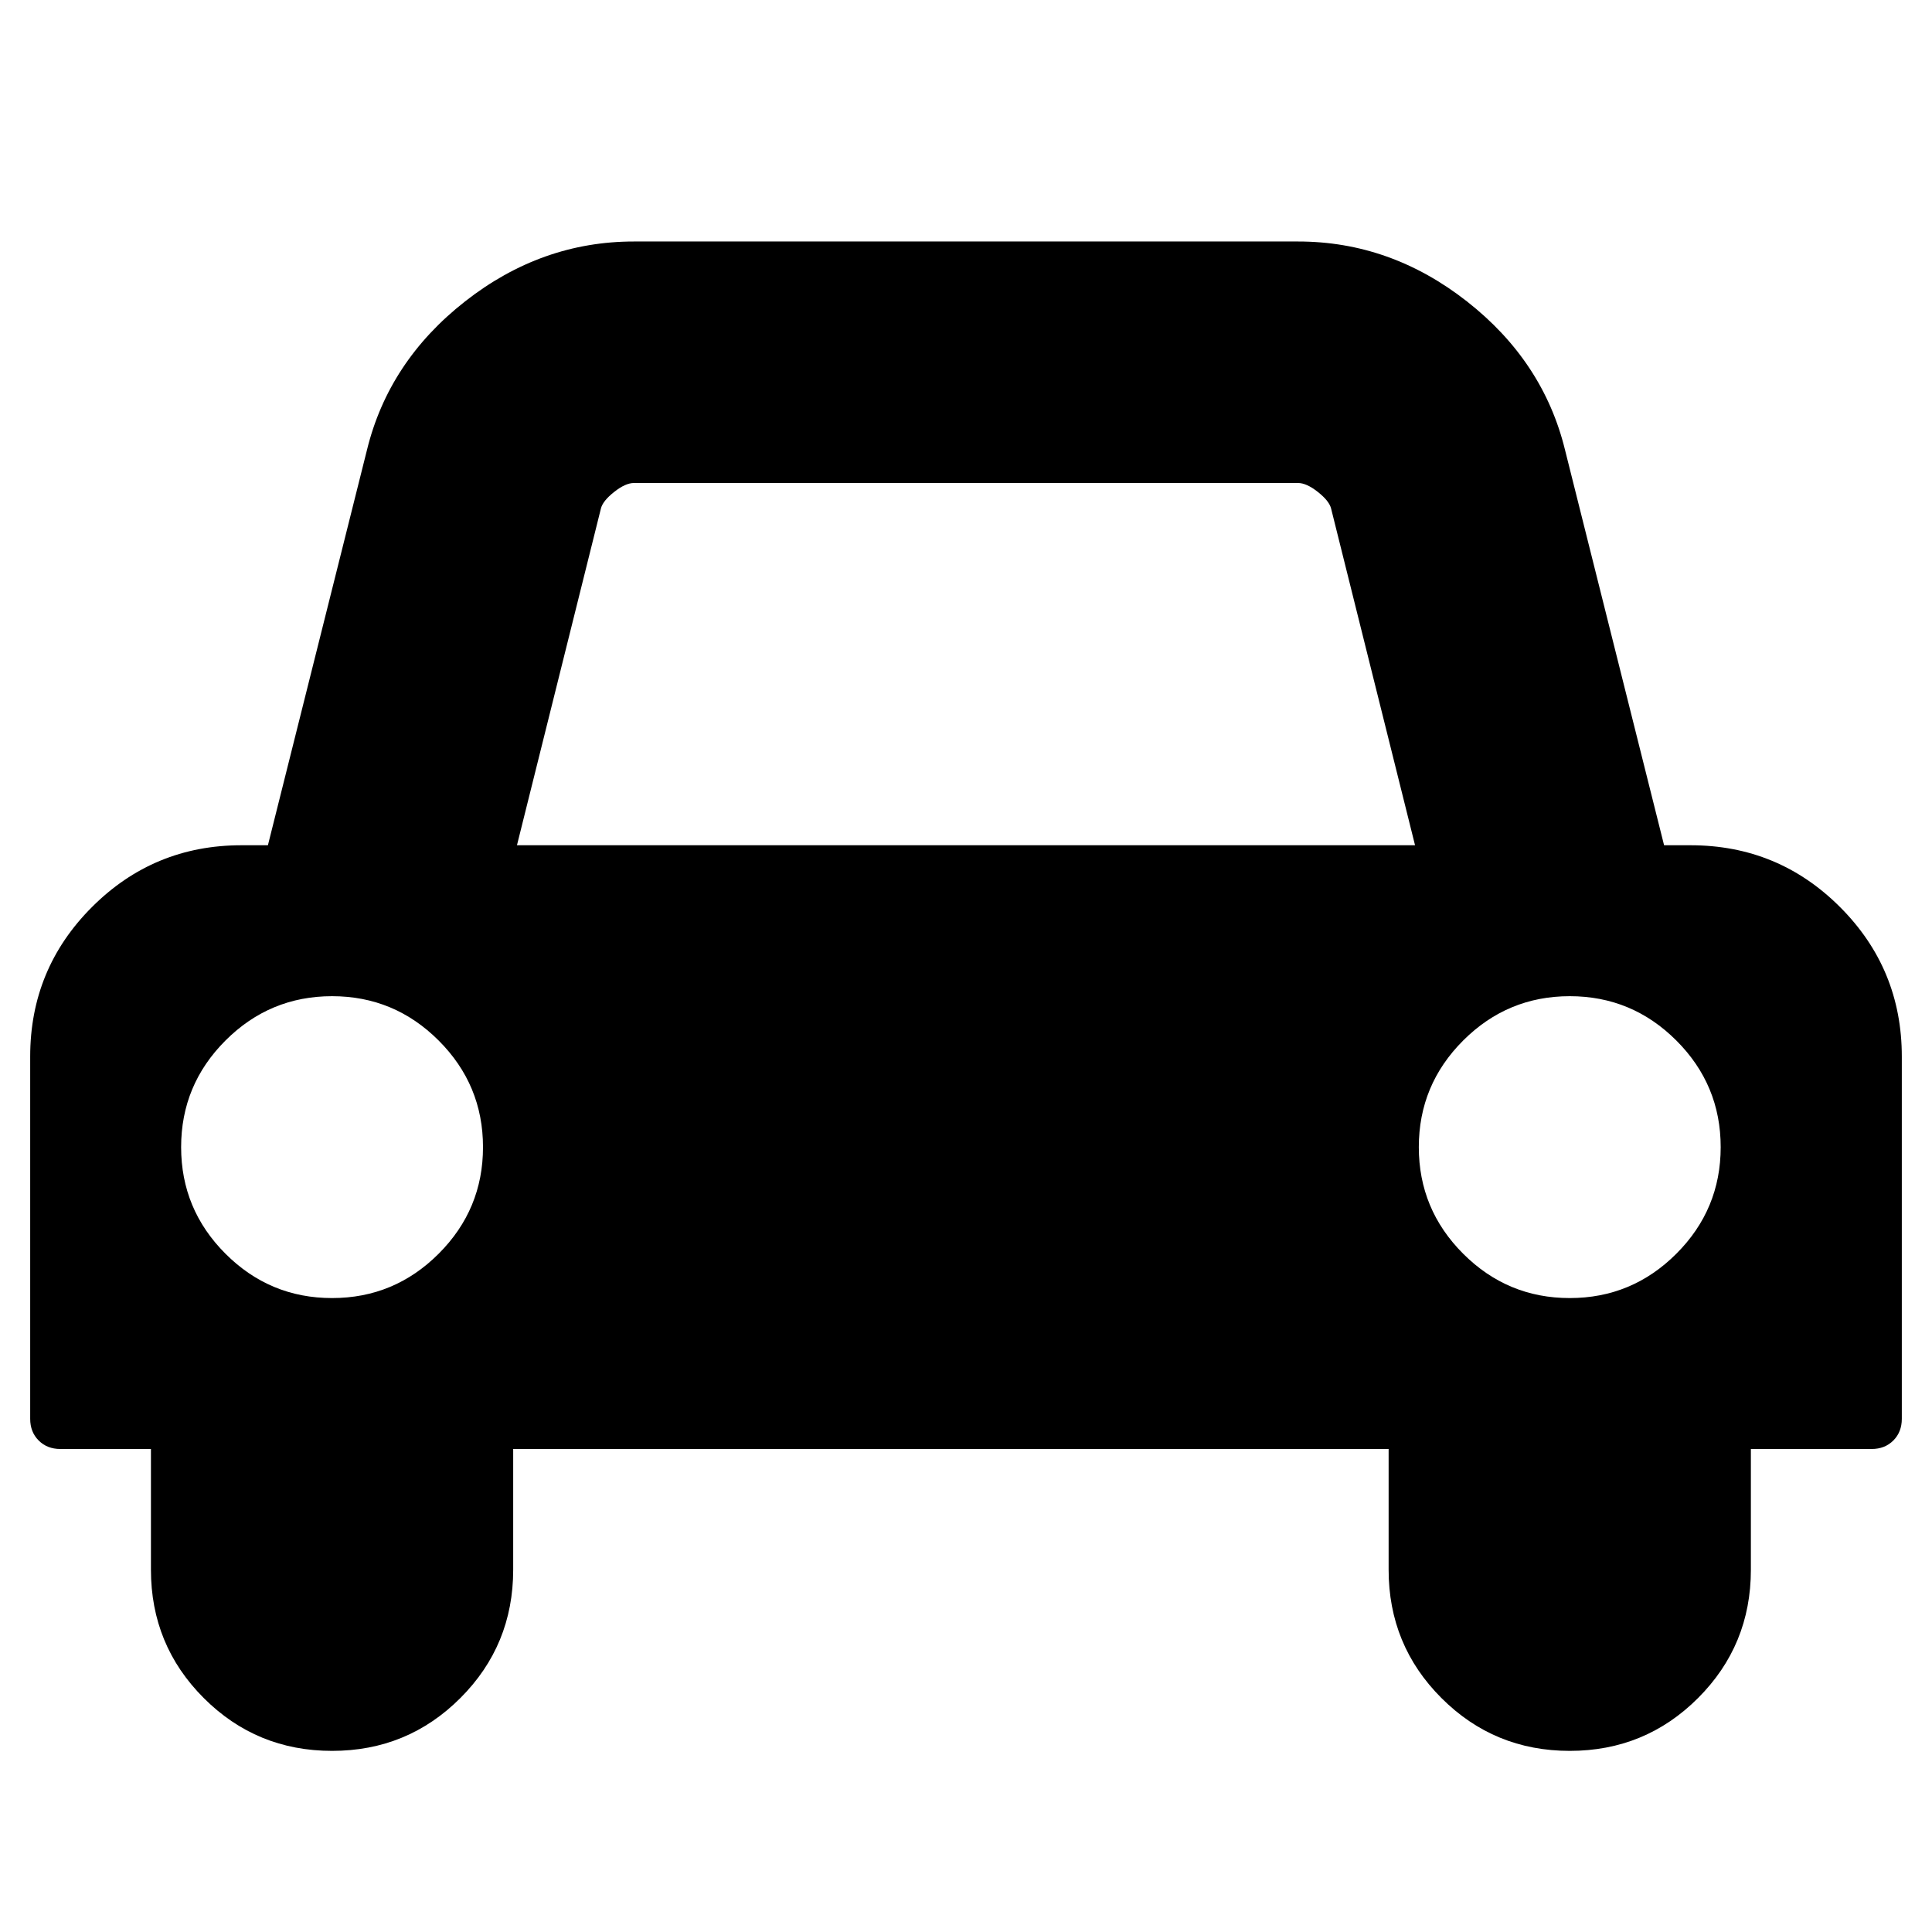 <svg width="2048" height="2048" viewBox="0 0 2048 2048" xmlns="http://www.w3.org/2000/svg"><path d="M32 1504v-384q0-93 65.5-158.5t158.5-65.5h28l105-419q23-94 104-157.5t179-63.5h704q98 0 179 63.5t104 157.5l105 419h28q93 0 158.5 65.5t65.5 158.5v384q0 14-9 23t-23 9h-128v128q0 80-56 136t-136 56-136-56-56-136v-128h-928v128q0 80-56 136t-136 56-136-56-56-136v-128h-96q-14 0-23-9t-9-23zm160-288q0 66 47 113t113 47 113-47 47-113-47-113-113-47-113 47-47 113zm356-320h952l-89-357q-2-8-14-17.5t-21-9.5h-704q-9 0-21 9.5t-14 17.5zm956 320q0 66 47 113t113 47 113-47 47-113-47-113-113-47-113 47-47 113z"/></svg>